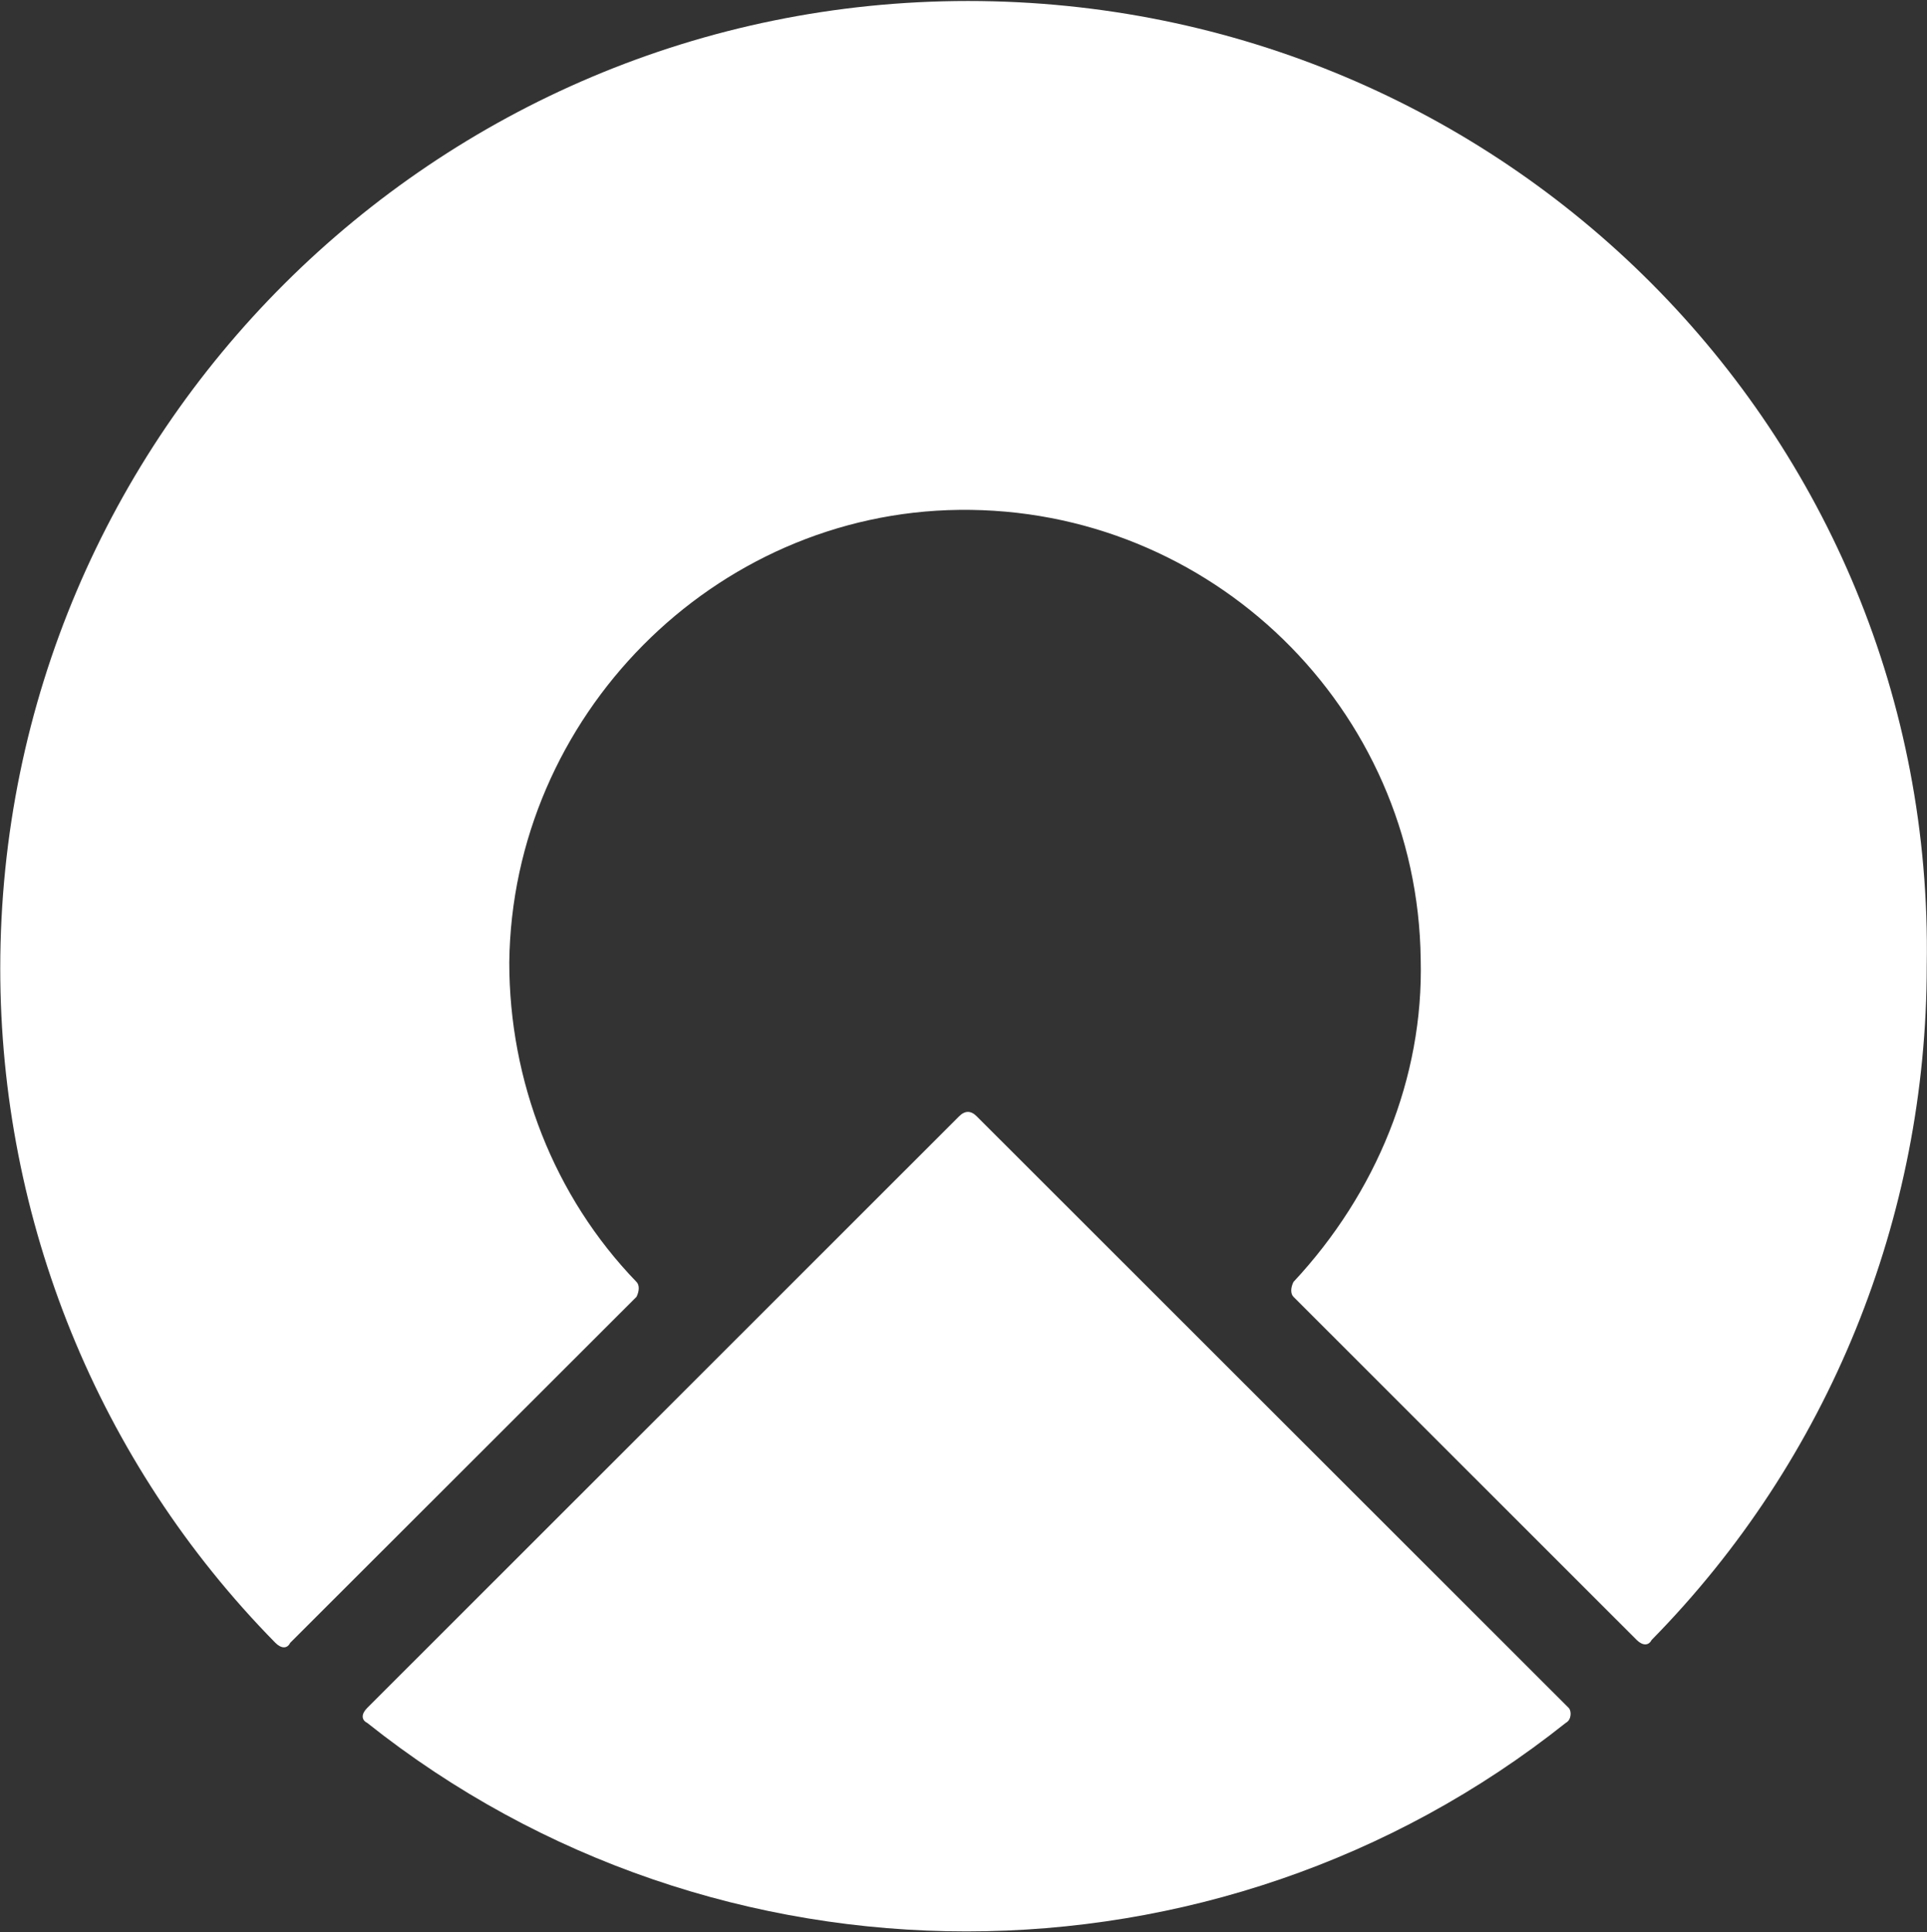 <svg version="1.2" xmlns="http://www.w3.org/2000/svg" viewBox="0 0 1554 1558" width="1554" height="1558">
	<rect x="0" y="0" width="1554" height="1558" fill="#333333" stroke="none"/>
	<title>Close Brothers_MMB_Flat Logo_64px-svg</title>
	<defs>
		<linearGradient id="g1" x1="13.4" y1="929.7" x2="1520" y2="526" gradientUnits="userSpaceOnUse">
			<stop offset="0" stop-color="#ffffff"/>
			<stop offset="1" stop-color="#ffffff"/>
		</linearGradient>
		<linearGradient id="g2" x1="293.4" y1="1228.2" x2="1267.9" y2="1228.2" gradientUnits="userSpaceOnUse">
			<stop offset=".5" stop-color="#ffffff"/>
			<stop offset="1" stop-color="#ffffff"/>
		</linearGradient>
	</defs>
	<style>
		.s0 { fill: url(#g1) } 
		.s1 { fill: url(#g2) } 
	</style>
	<path id="Layer" class="s0" d="m1553.8 778.4c0 202.8-78.7 398.4-221.9 543.9-2.4 4.7-7.2 4.7-12 0l-276.8-276.7c-2.4-2.4-2.4-7.2 0-12 66.8-71.5 105-164.6 102.6-260-2.4-202.7-169.4-364.9-372.3-362.5-198.1 2.3-360.4 166.9-362.7 364.9 0 95.4 35.8 188.5 102.6 257.6 2.4 2.4 2.4 7.2 0 12l-279.3 279c-2.3 4.8-7.1 4.8-11.9 0-143.2-145.5-221.9-341.1-221.9-543.8 0-431.8 350.8-780 780.4-780 432 0 780.4 348.2 773.2 777.6z"/>
	<path id="Layer" class="s1" d="m773.4 900.1q7.2-7.2 14.3 0l477.4 477c2.3 2.4 2.3 9.6-2.4 12-281.6 224.2-685 224.2-966.6 0-4.8-2.4-4.8-7.2 0-12l477.3-477z"/>
</svg>